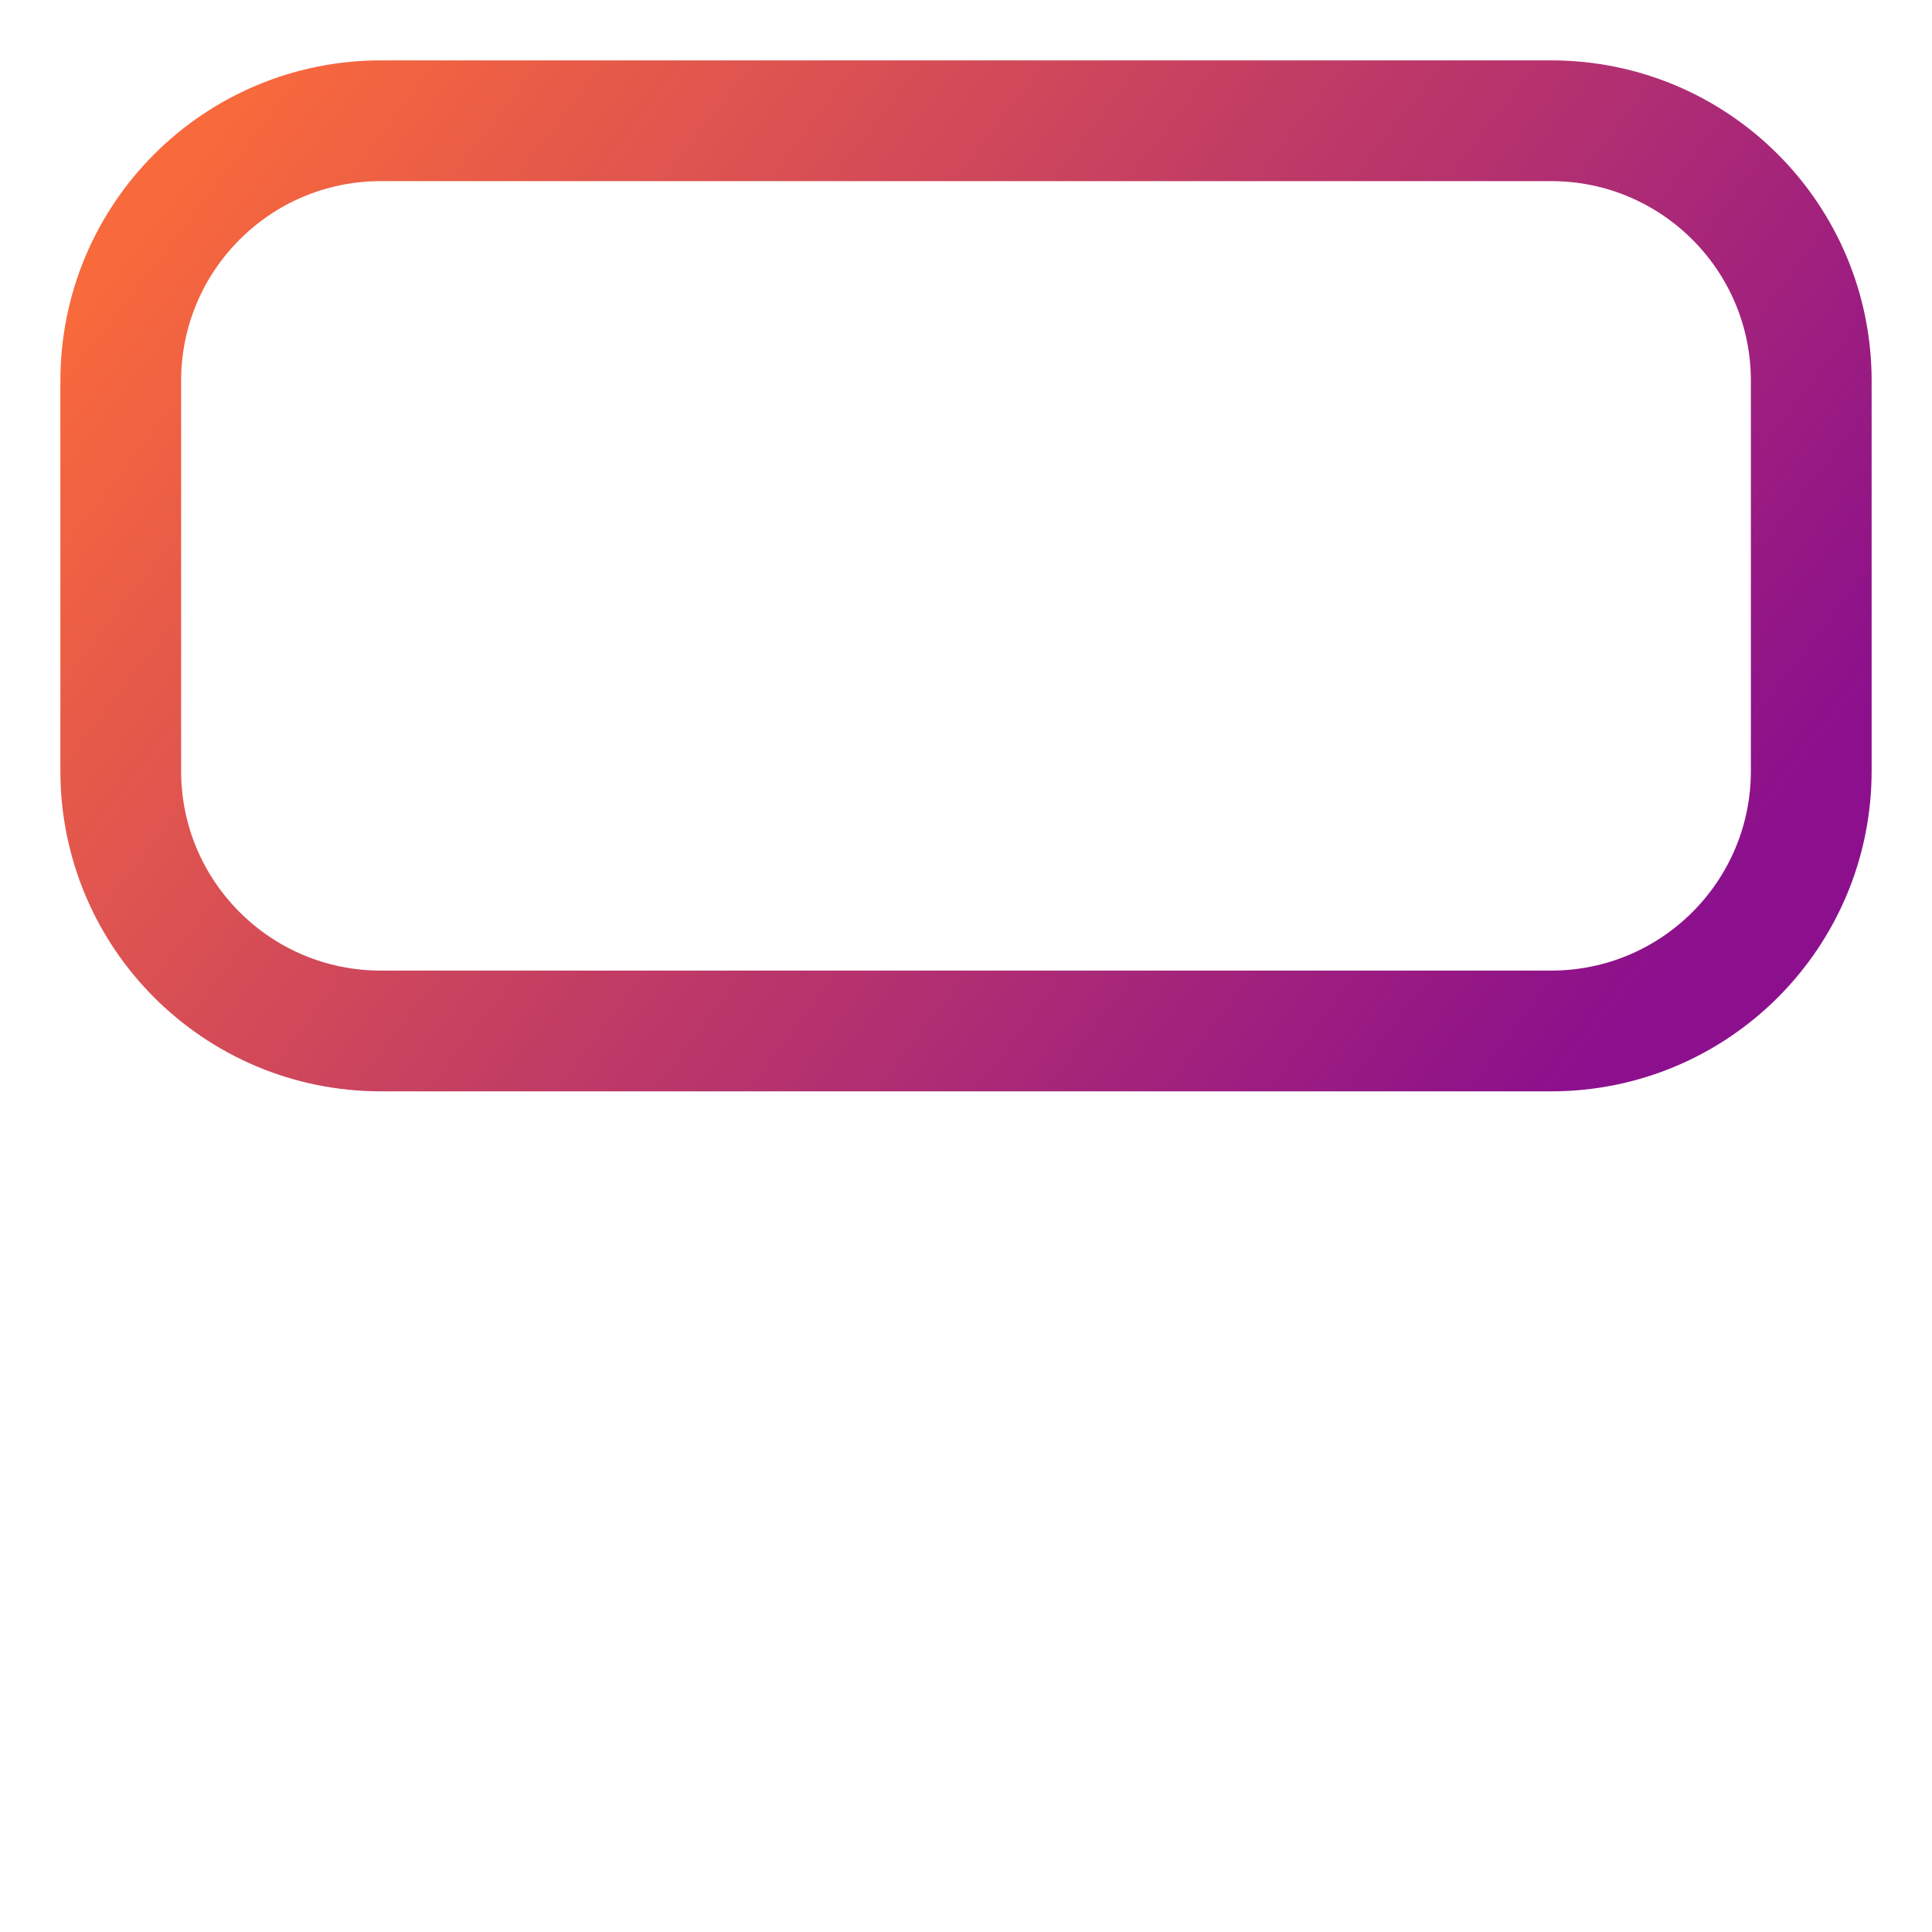 <svg width="16" height="16" viewBox="0 0 16 16" fill="none" xmlns="http://www.w3.org/2000/svg">
<mask id="path-1-inside-1_124_60" fill="white">
<path d="M8 15V9Z"/>
</mask>
<path d="M7.5 15C7.5 15.276 7.724 15.5 8 15.5C8.276 15.5 8.5 15.276 8.5 15H7.5ZM8.5 9C8.5 8.724 8.276 8.5 8 8.5C7.724 8.5 7.5 8.724 7.5 9H8.5ZM8.5 15V9H7.5V15H8.5Z" fill="url(#paint0_linear_124_60)" mask="url(#path-1-inside-1_124_60)"/>
<path d="M12.846 1H3.154C1.964 1 1 1.964 1 3.154V6.385C1 7.574 1.964 8.538 3.154 8.538H12.846C14.036 8.538 15 7.574 15 6.385V3.154C15 1.964 14.036 1 12.846 1Z" stroke="url(#paint1_linear_124_60)" stroke-linecap="round" stroke-linejoin="round"/>
<defs>
<linearGradient id="paint0_linear_124_60" x1="8.016" y1="9.685" x2="9.252" y2="9.77" gradientUnits="userSpaceOnUse">
<stop stop-color="#F8693C"/>
<stop offset="1" stop-color="#8A0D8C" stop-opacity="0.99"/>
</linearGradient>
<linearGradient id="paint1_linear_124_60" x1="1.222" y1="1.861" x2="12.154" y2="10.265" gradientUnits="userSpaceOnUse">
<stop stop-color="#F8693C"/>
<stop offset="1" stop-color="#8A0D8C" stop-opacity="0.99"/>
</linearGradient>
</defs>
</svg>

